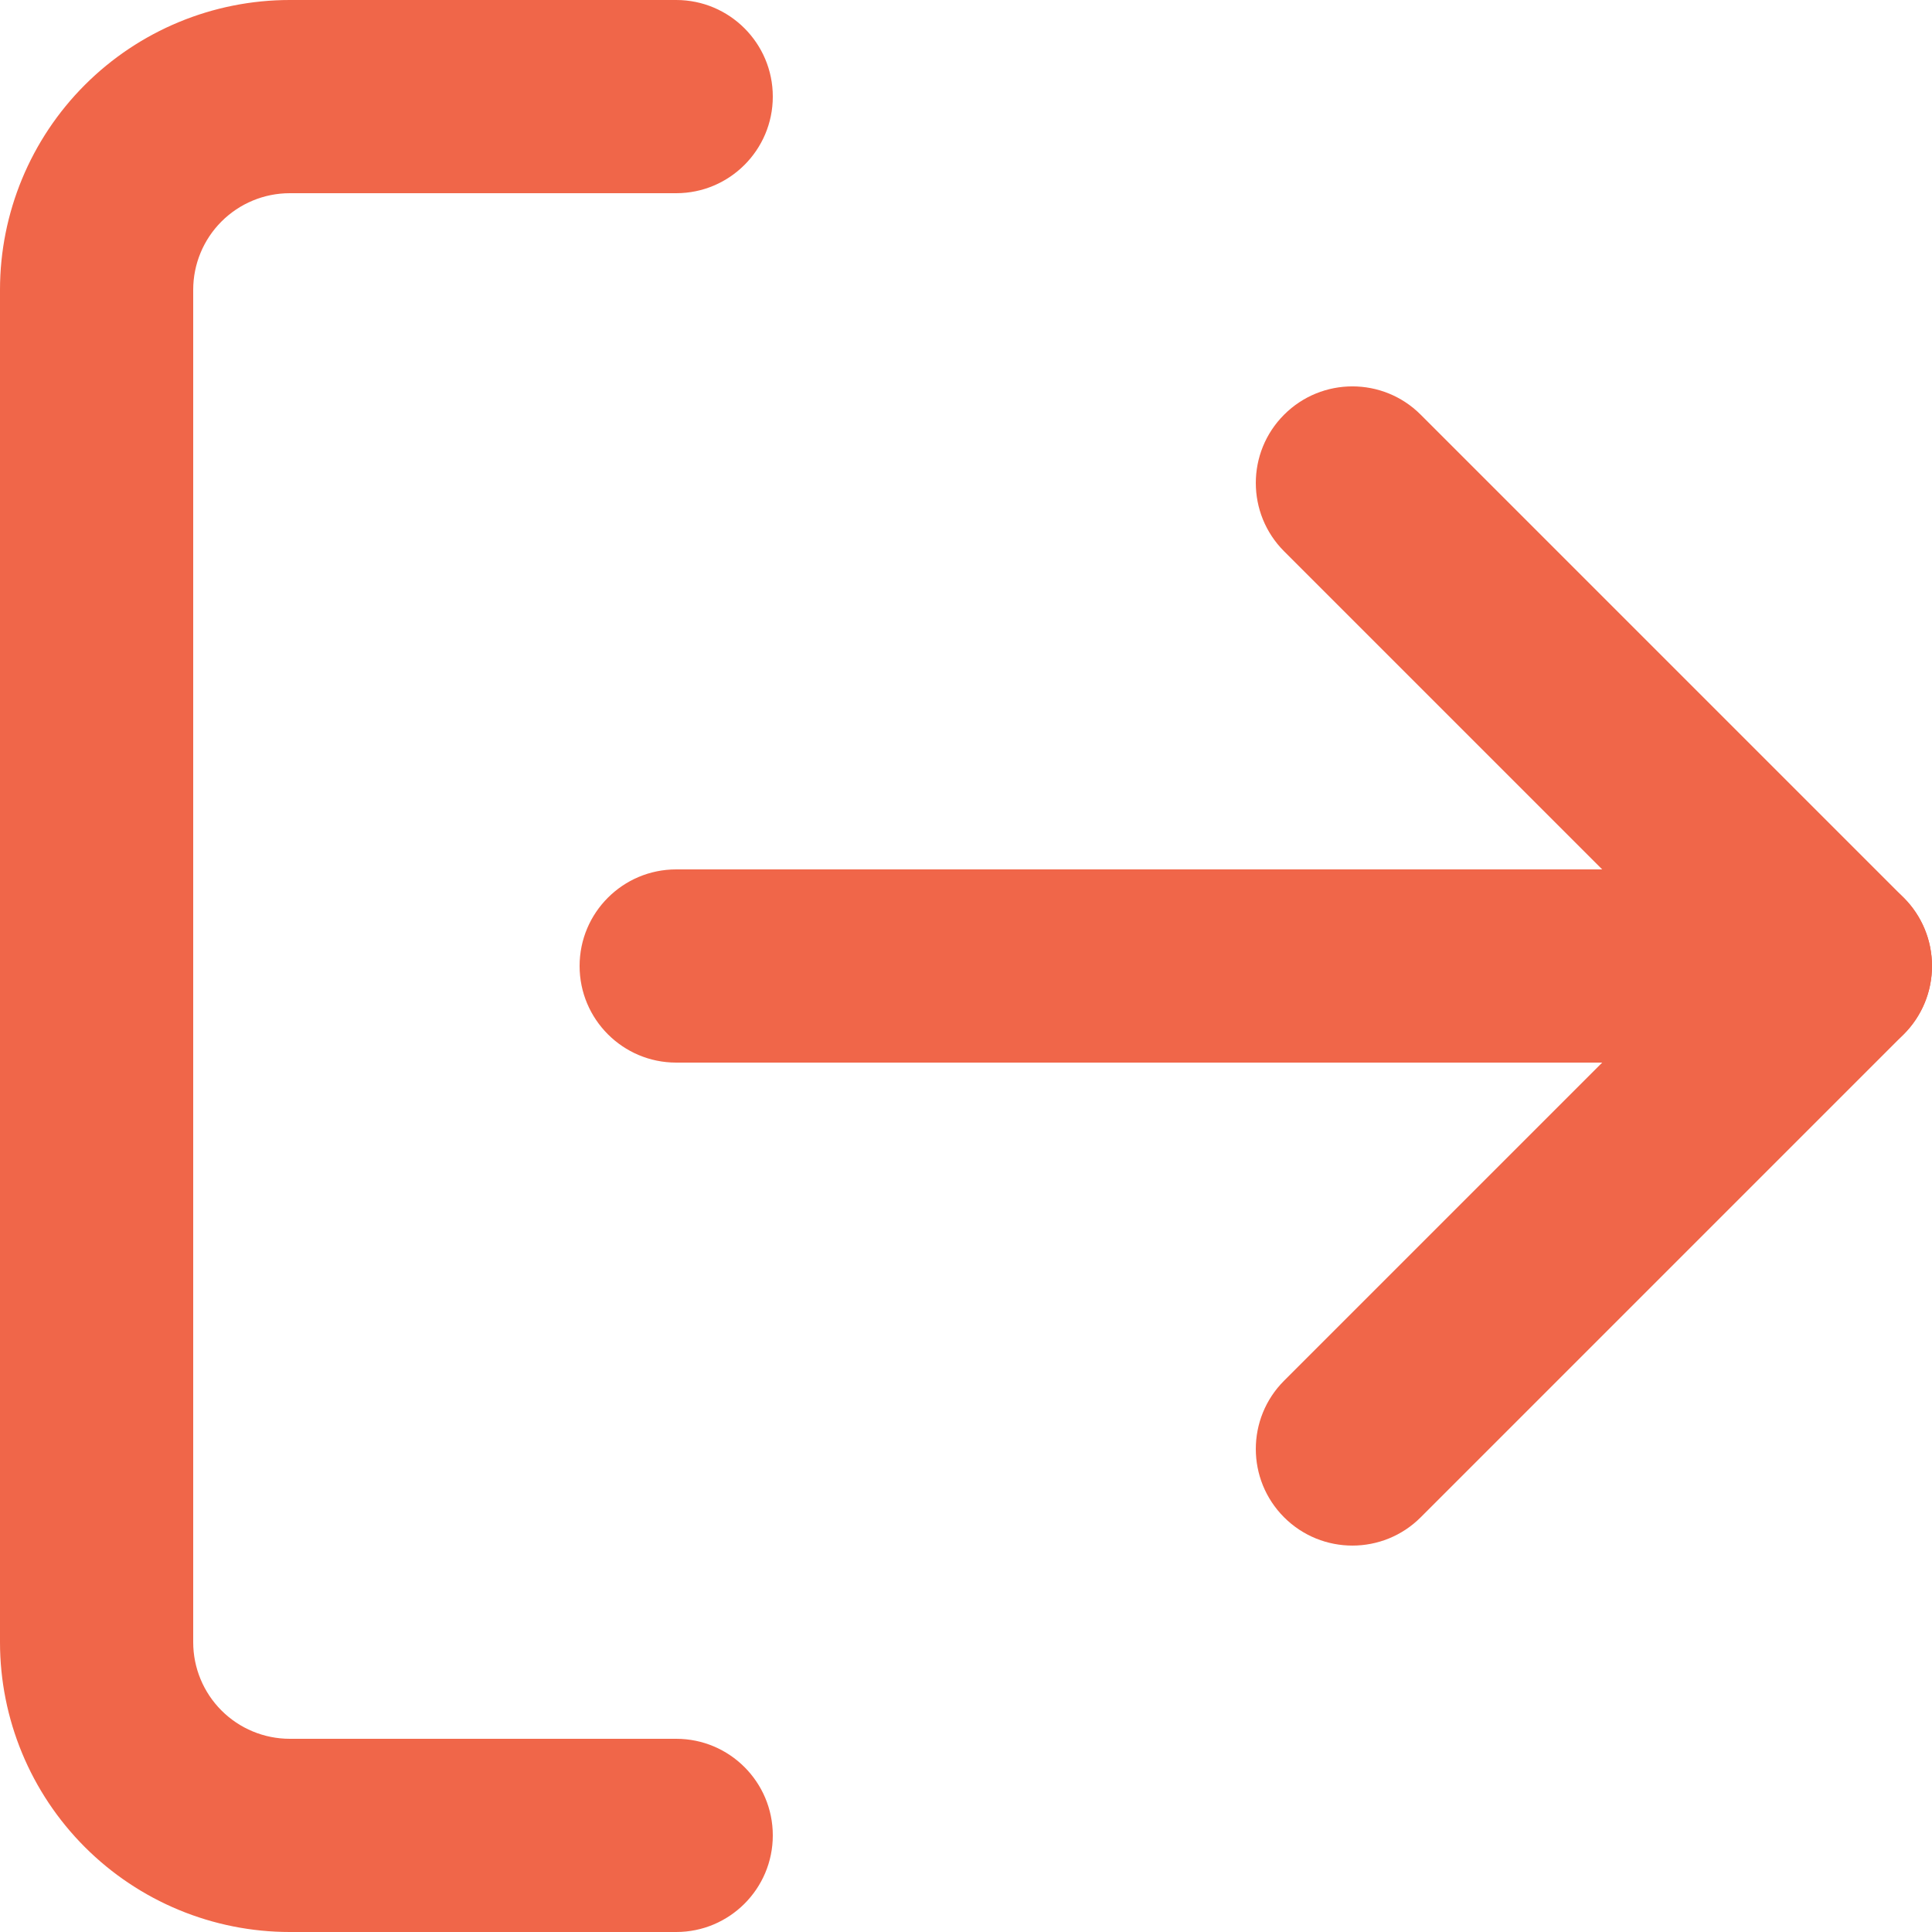 <svg width="48" height="48" viewBox="0 0 48 48" fill="none" xmlns="http://www.w3.org/2000/svg">
<g clip-path="url(#clip0_337_2836)">
<path fill-rule="evenodd" clip-rule="evenodd" d="M7.2 4.8C6.563 4.8 5.953 5.053 5.503 5.503C5.053 5.953 4.8 6.563 4.8 7.2V40.8C4.8 41.437 5.053 42.047 5.503 42.497C5.953 42.947 6.563 43.2 7.2 43.2H16.8C18.125 43.2 19.2 44.275 19.2 45.6C19.2 46.925 18.125 48 16.8 48H7.2C5.29 48 3.459 47.241 2.109 45.891C0.759 44.541 0 42.71 0 40.8V7.2C0 5.29 0.759 3.459 2.109 2.109C3.459 0.759 5.29 0 7.2 0H16.8C18.125 0 19.2 1.075 19.2 2.4C19.2 3.725 18.125 4.8 16.8 4.8H7.2Z" fill="#F06649"/>
<path fill-rule="evenodd" clip-rule="evenodd" d="M31.903 10.303C32.84 9.365 34.36 9.365 35.297 10.303L47.297 22.303C48.234 23.24 48.234 24.759 47.297 25.697L35.297 37.697C34.36 38.634 32.84 38.634 31.903 37.697C30.966 36.759 30.966 35.24 31.903 34.303L42.206 24L31.903 13.697C30.966 12.759 30.966 11.24 31.903 10.303Z" fill="#F06649"/>
<path fill-rule="evenodd" clip-rule="evenodd" d="M14.4 24C14.4 22.674 15.475 21.6 16.8 21.6H45.6C46.925 21.6 48 22.674 48 24C48 25.325 46.925 26.4 45.6 26.4H16.8C15.475 26.4 14.4 25.325 14.4 24Z" fill="#F06649"/>
</g>
<defs>
<clipPath id="clip0_337_2836">
<rect width="48" height="48" fill="white"/>
</clipPath>
</defs>
</svg>
